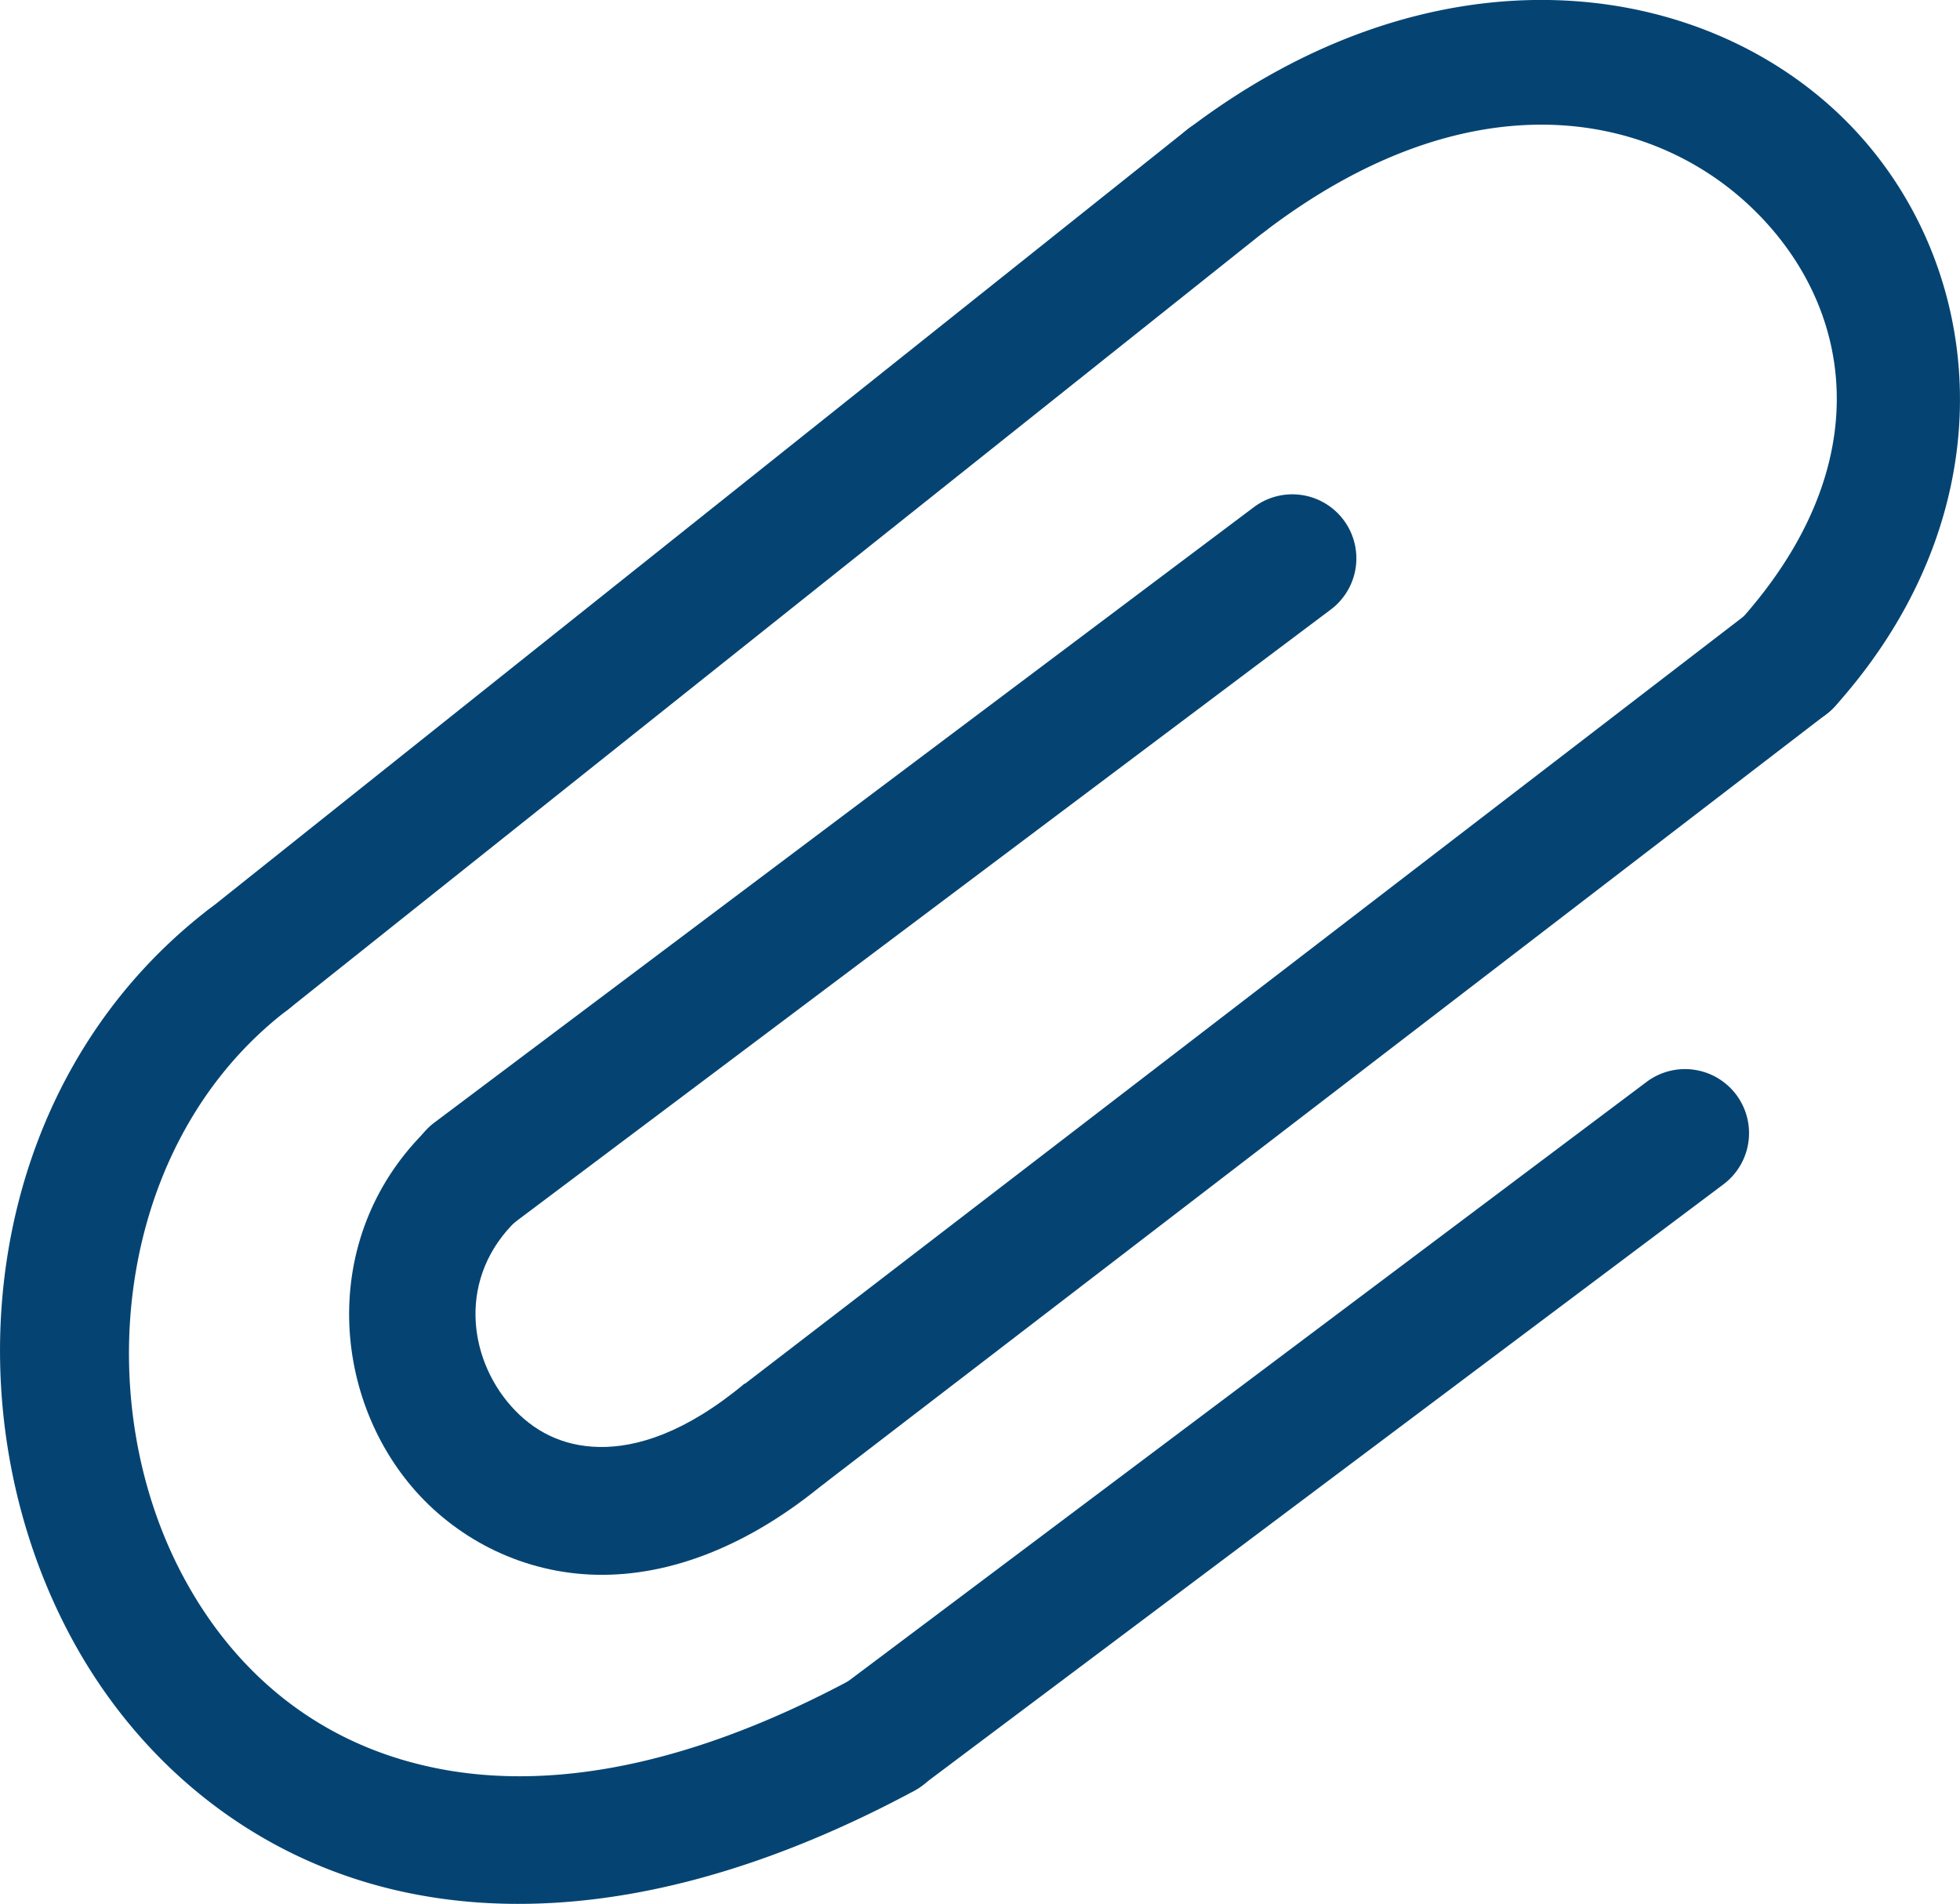 <?xml version="1.0" encoding="UTF-8" standalone="no"?>
<!-- Created with Inkscape (http://www.inkscape.org/) -->

<svg
   width="8.111mm"
   height="7.88mm"
   viewBox="0 0 8.111 7.88"
   version="1.1"
   id="svg5"
   inkscape:version="1.1.1 (3bf5ae0d25, 2021-09-20)"
   sodipodi:docname="attachment-icon.svg"
   xmlns:inkscape="http://www.inkscape.org/namespaces/inkscape"
   xmlns:sodipodi="http://sodipodi.sourceforge.net/DTD/sodipodi-0.dtd"
   xmlns="http://www.w3.org/2000/svg"
   xmlns:svg="http://www.w3.org/2000/svg">
  <sodipodi:namedview
     id="namedview7"
     pagecolor="#ffffff"
     bordercolor="#999999"
     borderopacity="1"
     inkscape:pageshadow="0"
     inkscape:pageopacity="0"
     inkscape:pagecheckerboard="0"
     inkscape:document-units="mm"
     showgrid="false"
     inkscape:zoom="11.313709"
     inkscape:cx="7.1152617"
     inkscape:cy="24.881319"
     inkscape:window-width="1920"
     inkscape:window-height="1001"
     inkscape:window-x="-9"
     inkscape:window-y="-9"
     inkscape:window-maximized="1"
     inkscape:current-layer="layer1" />
  <defs
     id="defs2">
    <inkscape:path-effect
       effect="spiro"
       id="path-effect11301"
       is_visible="true"
       lpeversion="1" />
    <inkscape:path-effect
       effect="spiro"
       id="path-effect11297"
       is_visible="true"
       lpeversion="1" />
    <inkscape:path-effect
       effect="spiro"
       id="path-effect11013"
       is_visible="true"
       lpeversion="1" />
    <inkscape:path-effect
       effect="spiro"
       id="path-effect10976"
       is_visible="true"
       lpeversion="1" />
    <inkscape:path-effect
       effect="spiro"
       id="path-effect10972"
       is_visible="true"
       lpeversion="1" />
    <inkscape:path-effect
       effect="spiro"
       id="path-effect10968"
       is_visible="true"
       lpeversion="1" />
    <inkscape:path-effect
       effect="spiro"
       id="path-effect10960"
       is_visible="true"
       lpeversion="1" />
    <inkscape:path-effect
       effect="spiro"
       id="path-effect9558"
       is_visible="true"
       lpeversion="1" />
    <inkscape:path-effect
       effect="spiro"
       id="path-effect5511"
       is_visible="true"
       lpeversion="1" />
    <inkscape:path-effect
       effect="spiro"
       id="path-effect5394"
       is_visible="true"
       lpeversion="1" />
    <inkscape:path-effect
       effect="spiro"
       id="path-effect4608"
       is_visible="true"
       lpeversion="1" />
    <inkscape:path-effect
       effect="spiro"
       id="path-effect3123"
       is_visible="true"
       lpeversion="1" />
    <inkscape:path-effect
       effect="spiro"
       id="path-effect3086"
       is_visible="true"
       lpeversion="1" />
    <inkscape:path-effect
       effect="spiro"
       id="path-effect3082"
       is_visible="true"
       lpeversion="1" />
    <inkscape:path-effect
       effect="spiro"
       id="path-effect3078"
       is_visible="true"
       lpeversion="1" />
    <inkscape:path-effect
       effect="spiro"
       id="path-effect3066"
       is_visible="true"
       lpeversion="1" />
    <inkscape:path-effect
       effect="spiro"
       id="path-effect971"
       is_visible="true"
       lpeversion="1" />
  </defs>
  <g
     inkscape:label="Layer 1"
     inkscape:groupmode="layer"
     id="layer1"
     style="opacity:1"
     transform="translate(-138.214,-135.471)">
    <path
       style="color:#000000;fill:#054472;stroke-linecap:round;stroke-linejoin:round;-inkscape-stroke:none;fill-opacity:1"
       d="m 144.622,135.471 c -0.471,-0.007 -0.99,0.153 -1.49,0.533 a 0.265,0.265 0 0 0 -0.051,0.371 0.265,0.265 0 0 0 0.371,0.051 c 0.841,-0.639 1.586,-0.498 2.006,-0.1 0.42,0.398 0.545,1.057 -0.043,1.713 a 0.265,0.265 0 0 0 0.019,0.373 0.265,0.265 0 0 0 0.375,-0.019 c 0.743,-0.829 0.626,-1.87 0.014,-2.451 -0.306,-0.29 -0.73,-0.464 -1.201,-0.471 z"
       id="path11295" />
    <path
       style="color:#000000;fill:#054472;-inkscape-stroke:none;fill-opacity:1"
       d="m 139.989,140.139 c -0.452,0.433 -0.411,1.105 -0.053,1.506 0.179,0.2 0.445,0.338 0.748,0.344 0.303,0.006 0.631,-0.119 0.949,-0.385 l -0.338,-0.406 c -0.245,0.204 -0.448,0.265 -0.602,0.262 -0.154,-0.003 -0.273,-0.067 -0.363,-0.168 -0.181,-0.203 -0.222,-0.537 0.023,-0.771 z"
       id="path11299" />
  </g>
  <g
     inkscape:groupmode="layer"
     id="layer2"
     inkscape:label="Layer 2"
     transform="translate(-138.214,-135.471)">
    <path
       style="color:#000000;fill:#054472;stroke-linecap:round;-inkscape-stroke:none;fill-opacity:1"
       d="m 145.028,139.949 -3.314,2.488 a 0.265,0.265 0 0 0 -0.053,0.371 0.265,0.265 0 0 0 0.369,0.053 l 3.316,-2.488 a 0.265,0.265 0 0 0 0.053,-0.371 0.265,0.265 0 0 0 -0.371,-0.053 z"
       id="path10958" />
    <path
       style="color:#000000;fill:#054472;stroke-linecap:round;stroke-linejoin:round;-inkscape-stroke:none;fill-opacity:1"
       d="m 143.126,136.008 -4.045,3.225 a 0.265,0.265 0 0 0 -0.043,0.371 0.265,0.265 0 0 0 0.371,0.043 l 4.047,-3.225 a 0.265,0.265 0 0 0 0.043,-0.371 0.265,0.265 0 0 0 -0.373,-0.043 z"
       id="path10966" />
    <path
       style="color:#000000;fill:#054472;stroke-linecap:round;stroke-linejoin:round;-inkscape-stroke:none;fill-opacity:1"
       d="m 145.646,137.953 a 0.265,0.265 0 0 0 -0.195,0.053 l -4.146,3.186 a 0.265,0.265 0 0 0 -0.049,0.371 0.265,0.265 0 0 0 0.371,0.047 l 4.146,-3.184 a 0.265,0.265 0 0 0 0.049,-0.371 0.265,0.265 0 0 0 -0.176,-0.102 z"
       id="path10970" />
    <path
       style="color:#000000;fill:#054472;stroke-linecap:round;-inkscape-stroke:none;fill-opacity:1"
       d="m 143.403,137.57 -3.391,2.547 a 0.265,0.265 0 0 0 -0.053,0.371 0.265,0.265 0 0 0 0.371,0.053 l 3.391,-2.547 a 0.265,0.265 0 0 0 0.053,-0.371 0.265,0.265 0 0 0 -0.371,-0.053 z"
       id="path10974" />
    <path
       style="color:#000000;fill:#054472;stroke-linecap:round;stroke-linejoin:round;-inkscape-stroke:none;fill-opacity:1"
       d="m 139.085,139.229 c -0.96,0.734 -1.096,2.093 -0.557,3.055 0.27,0.481 0.723,0.87 1.322,1.01 0.599,0.14 1.326,0.03 2.146,-0.41 a 0.265,0.265 0 0 0 0.109,-0.359 0.265,0.265 0 0 0 -0.359,-0.107 c -0.738,0.397 -1.327,0.466 -1.775,0.361 -0.448,-0.104 -0.775,-0.382 -0.982,-0.752 -0.415,-0.74 -0.306,-1.825 0.416,-2.377 a 0.265,0.265 0 0 0 0.051,-0.369 0.265,0.265 0 0 0 -0.371,-0.051 z"
       id="path11011" />
  </g>
</svg>
